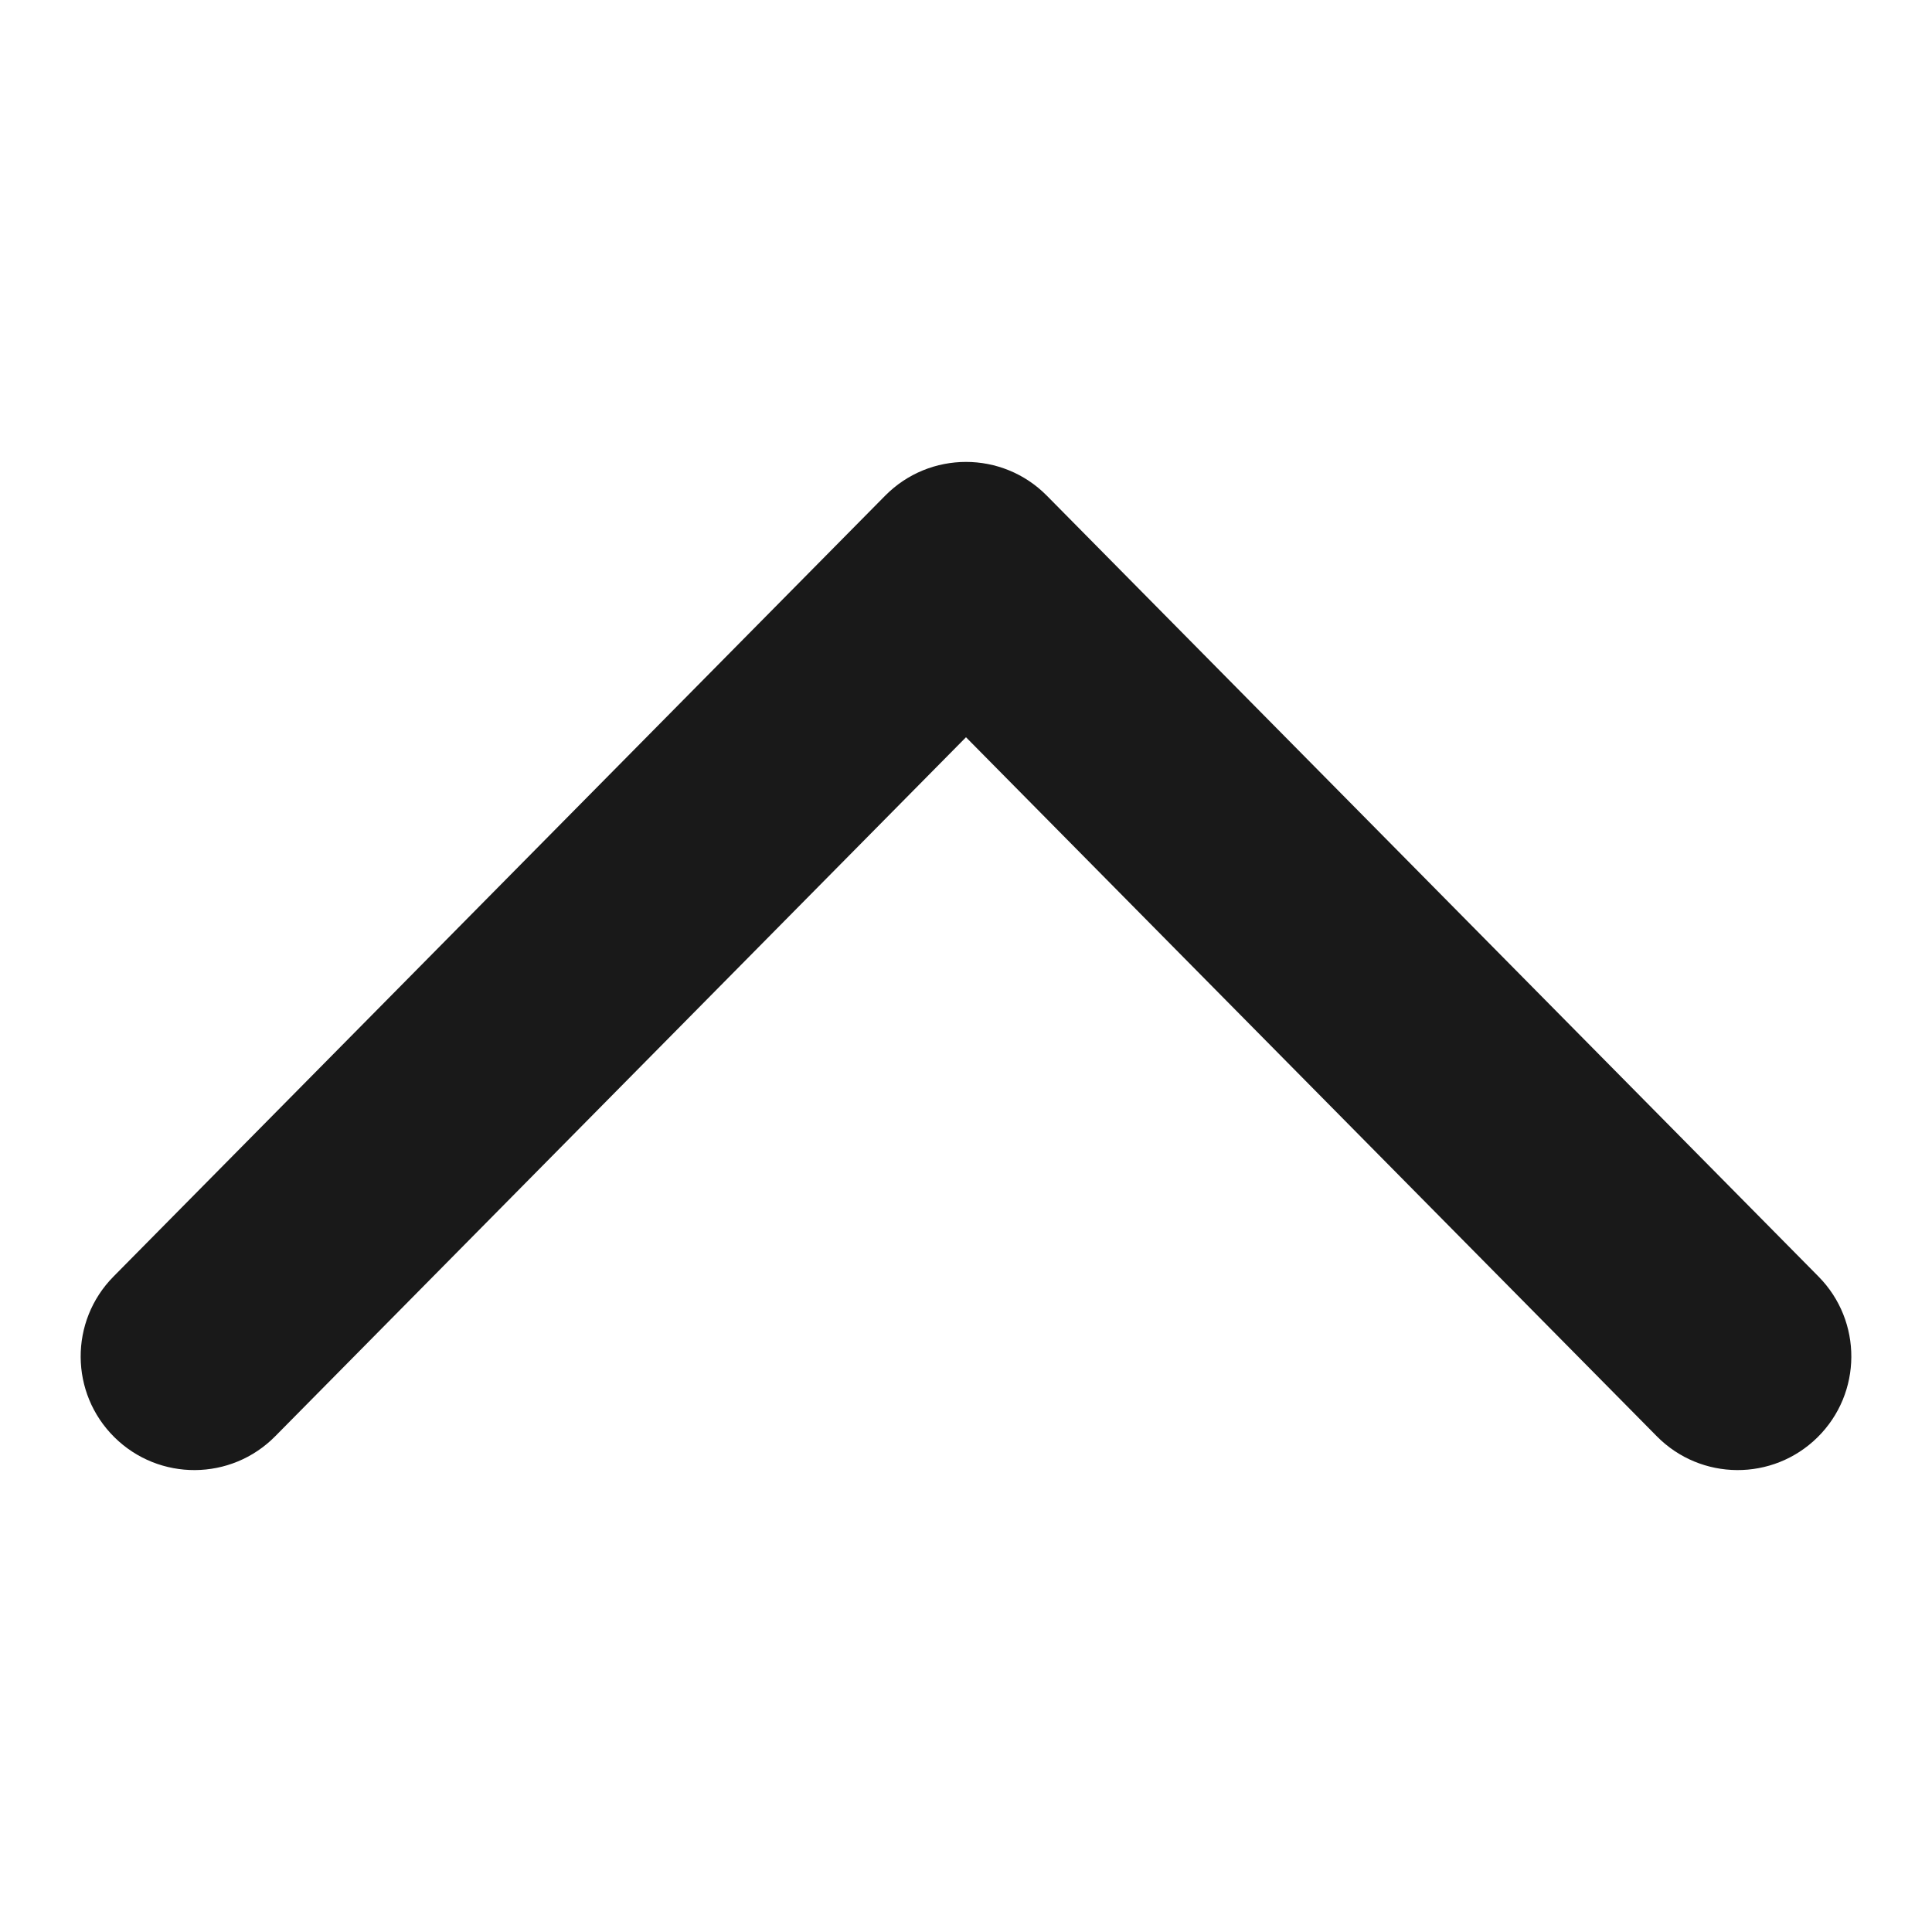 <!-- Generated by IcoMoon.io -->
<svg version="1.1" xmlns="http://www.w3.org/2000/svg" width="1024" height="1024" viewBox="0 0 1024 1024">
<title></title>
<g id="icomoon-ignore">
</g>
<path opacity="0.9" fill="#000" d="M511.998 390.755l-366.162 370.523c-23.384 23.662-61.522 23.888-85.184 0.504s-23.888-61.522-0.504-85.184l409.006-413.877c23.58-23.86 62.108-23.861 85.688 0l409.010 413.877c23.384 23.662 23.158 61.8-0.504 85.184s-61.8 23.158-85.184-0.504l-366.166-370.523z"></path>
</svg>

